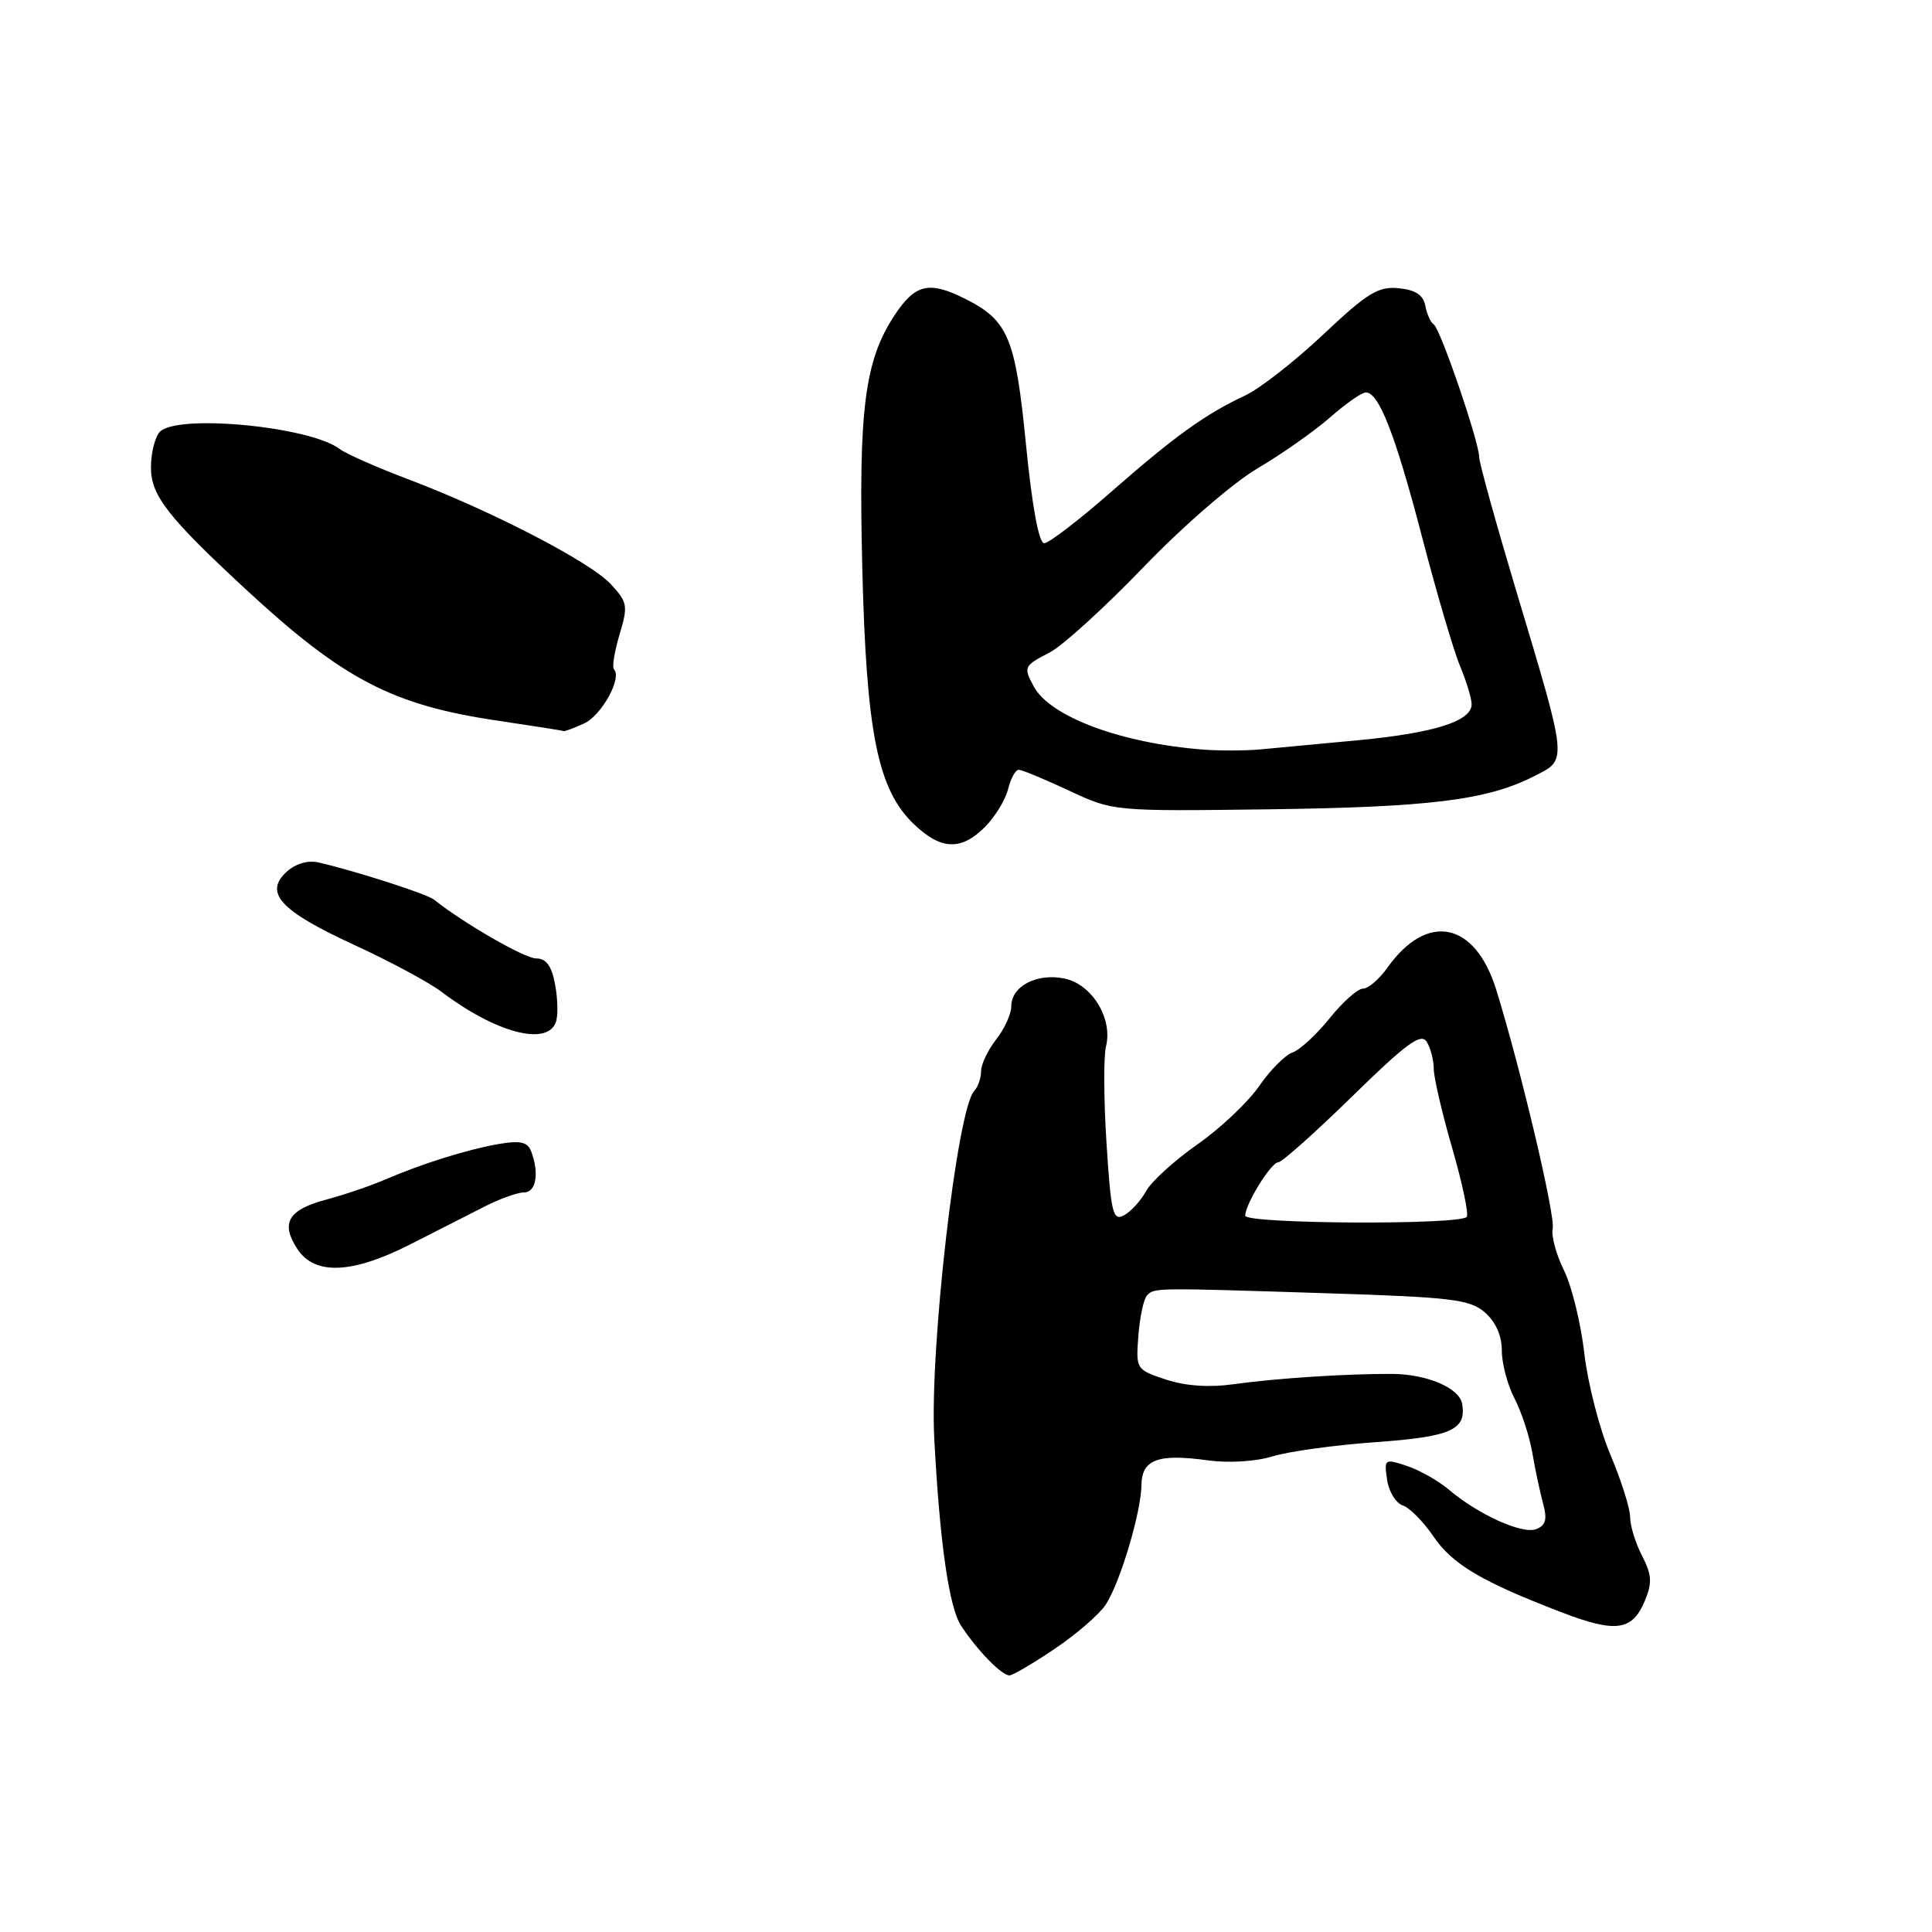 <?xml version="1.0" encoding="UTF-8" standalone="no"?>
<!DOCTYPE svg PUBLIC "-//W3C//DTD SVG 1.1//EN" "http://www.w3.org/Graphics/SVG/1.1/DTD/svg11.dtd" >
<svg xmlns="http://www.w3.org/2000/svg" xmlns:xlink="http://www.w3.org/1999/xlink" version="1.1" viewBox="0 0 256 256">
 <g >
 <path fill="currentColor"
d=" M 139.75 218.48 C 142.63 216.54 145.67 213.91 146.51 212.63 C 148.42 209.72 151.20 200.41 151.25 196.77 C 151.30 193.40 153.42 192.60 159.94 193.49 C 162.80 193.89 166.35 193.67 168.64 192.97 C 170.76 192.32 176.92 191.47 182.32 191.09 C 192.26 190.38 194.34 189.46 193.74 186.01 C 193.37 183.90 189.09 182.08 184.44 182.05 C 178.45 182.02 169.08 182.63 163.50 183.41 C 160.24 183.87 157.11 183.66 154.50 182.80 C 150.54 181.49 150.50 181.43 150.84 176.99 C 151.03 174.52 151.54 172.12 151.99 171.65 C 152.97 170.62 152.88 170.63 176.00 171.37 C 192.38 171.89 194.76 172.18 196.75 173.90 C 198.19 175.15 199.00 176.98 199.00 178.97 C 199.00 180.69 199.76 183.54 200.68 185.30 C 201.60 187.06 202.66 190.30 203.04 192.50 C 203.41 194.70 204.06 197.73 204.47 199.24 C 205.04 201.33 204.82 202.13 203.55 202.62 C 201.71 203.33 195.86 200.68 192.00 197.40 C 190.62 196.23 188.12 194.81 186.44 194.25 C 183.46 193.26 183.39 193.31 183.80 196.09 C 184.03 197.65 184.96 199.17 185.86 199.47 C 186.76 199.76 188.59 201.60 189.92 203.56 C 192.45 207.28 196.25 209.54 206.86 213.62 C 214.13 216.41 216.30 216.11 217.97 212.07 C 218.94 209.73 218.87 208.65 217.58 206.15 C 216.71 204.47 216.00 202.16 216.00 201.02 C 216.00 199.88 214.82 196.14 213.37 192.72 C 211.93 189.30 210.38 183.27 209.93 179.32 C 209.48 175.37 208.27 170.42 207.23 168.32 C 206.20 166.22 205.53 163.74 205.74 162.81 C 206.12 161.15 201.51 141.65 198.27 131.18 C 195.47 122.12 189.12 120.81 183.85 128.21 C 182.76 129.75 181.29 131.00 180.60 131.00 C 179.90 131.00 177.91 132.77 176.18 134.93 C 174.44 137.09 172.23 139.13 171.26 139.46 C 170.29 139.79 168.30 141.80 166.83 143.93 C 165.36 146.06 161.68 149.53 158.65 151.65 C 155.62 153.77 152.56 156.55 151.86 157.83 C 151.16 159.11 149.84 160.55 148.93 161.04 C 147.47 161.82 147.21 160.74 146.62 151.50 C 146.25 145.77 146.22 139.98 146.55 138.65 C 147.48 134.94 144.67 130.38 141.00 129.65 C 137.36 128.92 134.00 130.69 134.00 133.33 C 134.00 134.35 133.10 136.33 132.00 137.73 C 130.90 139.13 130.00 141.02 130.00 141.93 C 130.00 142.85 129.59 144.03 129.09 144.55 C 126.83 146.93 123.18 178.57 123.79 190.50 C 124.51 204.31 125.74 212.95 127.34 215.40 C 129.50 218.70 132.72 222.00 133.76 222.00 C 134.18 222.00 136.88 220.42 139.75 218.48 Z  M 54.37 164.88 C 57.74 163.16 62.16 160.91 64.20 159.88 C 66.23 158.84 68.59 158.00 69.45 158.00 C 71.04 158.00 71.48 155.43 70.38 152.56 C 69.91 151.32 68.94 151.10 66.13 151.58 C 61.94 152.30 55.92 154.19 50.95 156.33 C 49.05 157.15 45.56 158.33 43.20 158.96 C 38.17 160.31 37.15 162.06 39.41 165.51 C 41.71 169.01 46.68 168.80 54.37 164.88 Z  M 73.64 135.49 C 73.96 134.66 73.92 132.41 73.56 130.49 C 73.10 127.99 72.38 127.00 71.06 127.00 C 69.53 127.00 61.50 122.38 57.50 119.20 C 56.55 118.45 47.18 115.43 42.21 114.28 C 40.82 113.96 39.18 114.43 38.00 115.50 C 34.93 118.28 37.13 120.69 46.82 125.15 C 51.58 127.34 56.84 130.16 58.49 131.41 C 65.61 136.81 72.43 138.65 73.64 135.49 Z  M 130.50 109.59 C 131.83 108.26 133.21 106.01 133.57 104.59 C 133.92 103.16 134.56 102.00 134.98 102.00 C 135.41 102.00 138.39 103.24 141.63 104.75 C 147.50 107.50 147.50 107.50 168.00 107.24 C 189.47 106.96 197.03 106.02 203.22 102.88 C 207.74 100.59 207.81 101.32 200.88 78.20 C 198.20 69.24 196.00 61.31 196.00 60.57 C 196.00 58.59 190.86 43.58 189.99 43.00 C 189.57 42.73 189.06 41.60 188.86 40.50 C 188.59 39.09 187.55 38.41 185.32 38.19 C 182.62 37.93 181.17 38.82 175.33 44.33 C 171.57 47.87 166.93 51.50 165.00 52.40 C 159.73 54.86 155.63 57.81 147.17 65.23 C 142.95 68.93 138.99 71.96 138.37 71.98 C 137.66 71.99 136.77 67.21 135.95 58.92 C 134.55 44.70 133.60 42.44 127.82 39.56 C 123.10 37.20 121.27 37.64 118.55 41.75 C 114.56 47.79 113.74 54.22 114.26 75.35 C 114.80 97.22 116.31 104.66 121.14 109.25 C 124.70 112.64 127.36 112.73 130.50 109.59 Z  M 77.40 95.86 C 79.71 94.81 82.47 89.80 81.35 88.68 C 81.08 88.41 81.42 86.35 82.09 84.08 C 83.24 80.25 83.16 79.80 80.91 77.38 C 78.16 74.43 65.04 67.64 54.00 63.47 C 49.88 61.91 45.83 60.12 45.00 59.49 C 41.11 56.52 23.57 54.83 21.20 57.20 C 20.54 57.86 20.00 60.01 20.00 61.97 C 20.00 65.66 22.28 68.57 32.69 78.20 C 45.52 90.06 52.04 93.45 66.00 95.50 C 70.67 96.19 74.59 96.81 74.70 96.87 C 74.81 96.94 76.03 96.49 77.40 95.86 Z  M 165.00 161.08 C 165.00 159.56 168.43 154.01 169.38 154.01 C 169.86 154.00 174.27 150.07 179.18 145.27 C 186.31 138.29 188.29 136.84 189.03 138.02 C 189.55 138.83 189.98 140.46 189.98 141.64 C 189.99 142.81 191.09 147.53 192.42 152.12 C 193.75 156.71 194.62 160.81 194.36 161.23 C 193.67 162.34 165.00 162.19 165.00 161.08 Z  M 159.50 99.33 C 148.60 98.50 139.13 94.98 136.97 90.95 C 135.59 88.37 135.66 88.23 139.10 86.45 C 140.80 85.57 146.38 80.49 151.50 75.17 C 156.73 69.73 163.36 63.99 166.65 62.05 C 169.87 60.15 174.19 57.11 176.25 55.30 C 178.32 53.48 180.44 52.00 180.98 52.00 C 182.72 52.00 184.88 57.56 188.44 71.19 C 190.36 78.56 192.62 86.25 193.47 88.27 C 194.31 90.28 195.00 92.55 195.00 93.31 C 195.00 95.56 190.08 97.12 180.01 98.08 C 174.78 98.57 168.93 99.12 167.00 99.30 C 165.07 99.48 161.70 99.49 159.50 99.33 Z "/>
</g>
</svg>
